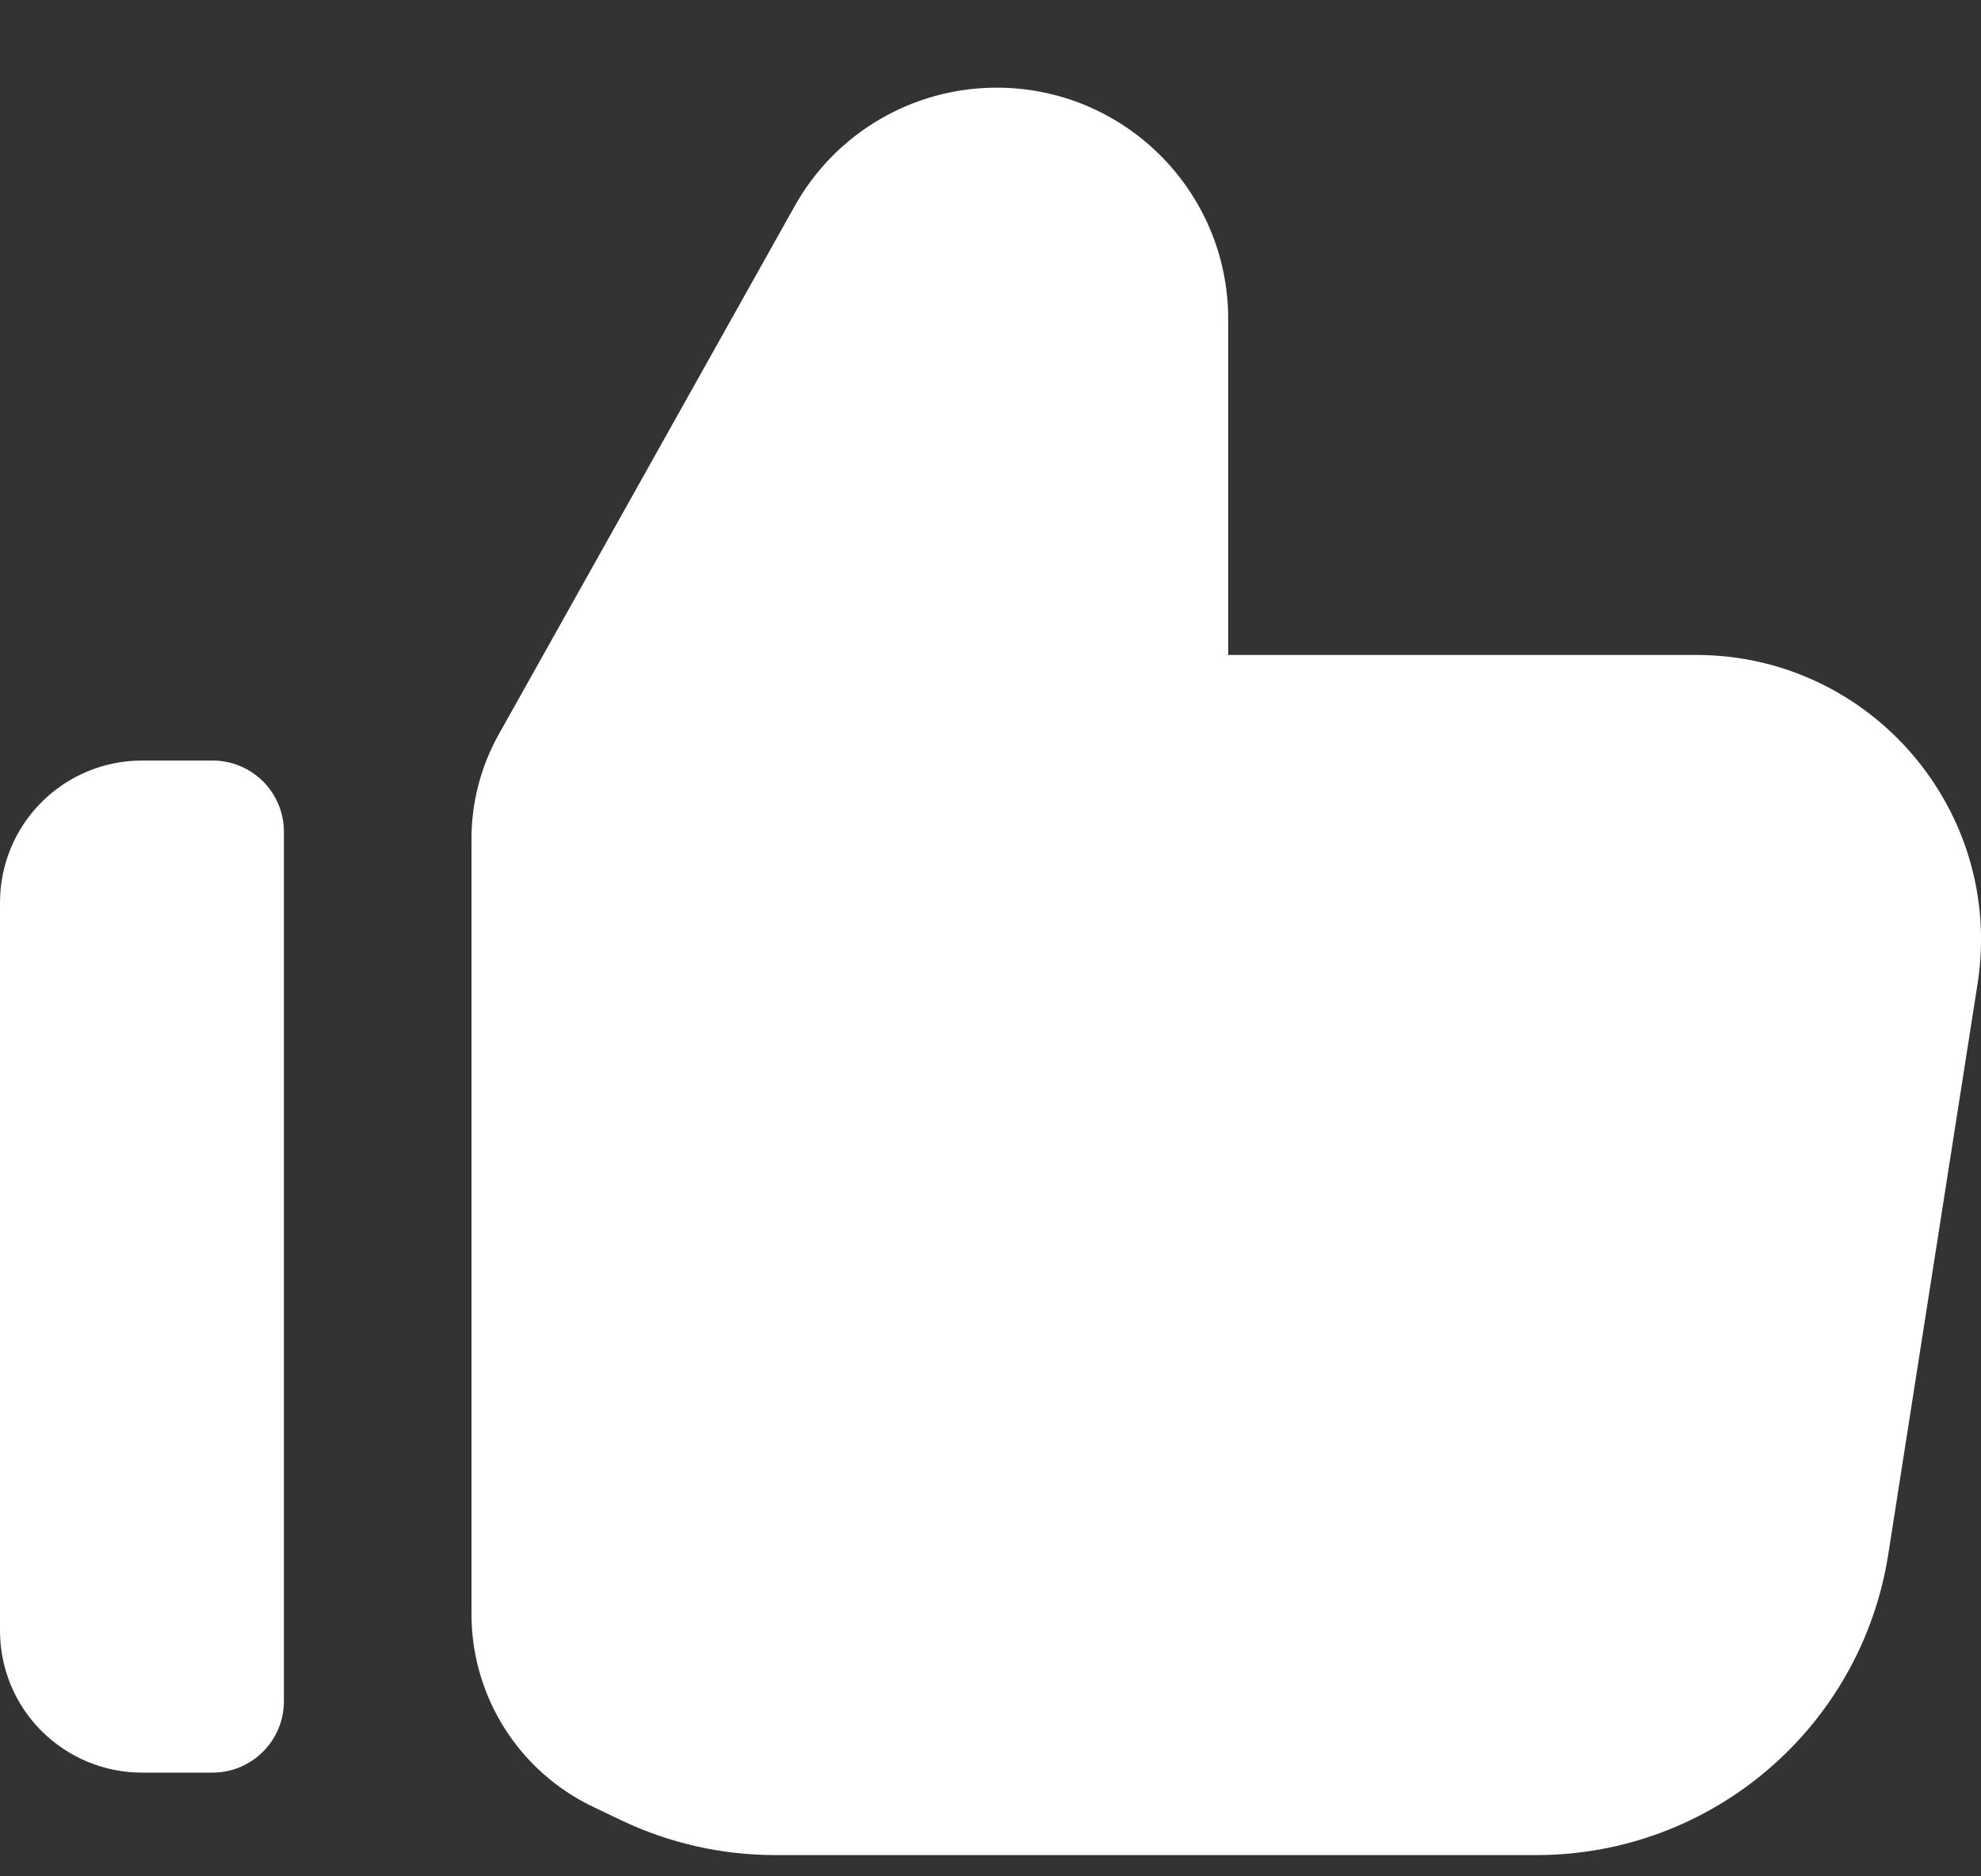 <svg width="19" height="18" viewBox="0 0 19 18" fill="none" xmlns="http://www.w3.org/2000/svg">
<rect x="0" y="0" width="19" height="18" fill="#333333" stroke="none"/>
<path fill-rule="evenodd" clip-rule="evenodd" d="M5.962 17.464C6.421 17.682 6.923 17.796 7.432 17.796H14.737C16.419 17.796 17.852 16.57 18.111 14.908L18.967 9.438C19.226 7.78 17.944 6.283 16.267 6.283H11.78V3.062C11.78 1.835 10.786 0.841 9.559 0.841C8.755 0.841 8.014 1.275 7.622 1.977L4.783 7.046C4.612 7.352 4.522 7.697 4.522 8.047V15.484C4.522 16.274 4.976 16.994 5.69 17.334L5.962 17.464ZM1.361 7.296C1 7.296 0.654 7.44 0.399 7.695C0.143 7.95 0 8.297 0 8.658L6.82078e-07 15.643C6.82078e-07 16.005 0.143 16.351 0.399 16.606C0.654 16.861 1 17.005 1.361 17.005L2.04 17.005C2.417 17.004 2.723 16.698 2.723 16.321V7.979C2.723 7.798 2.651 7.624 2.523 7.496C2.394 7.368 2.221 7.296 2.039 7.296L1.361 7.296Z" fill="white"/>
</svg>

